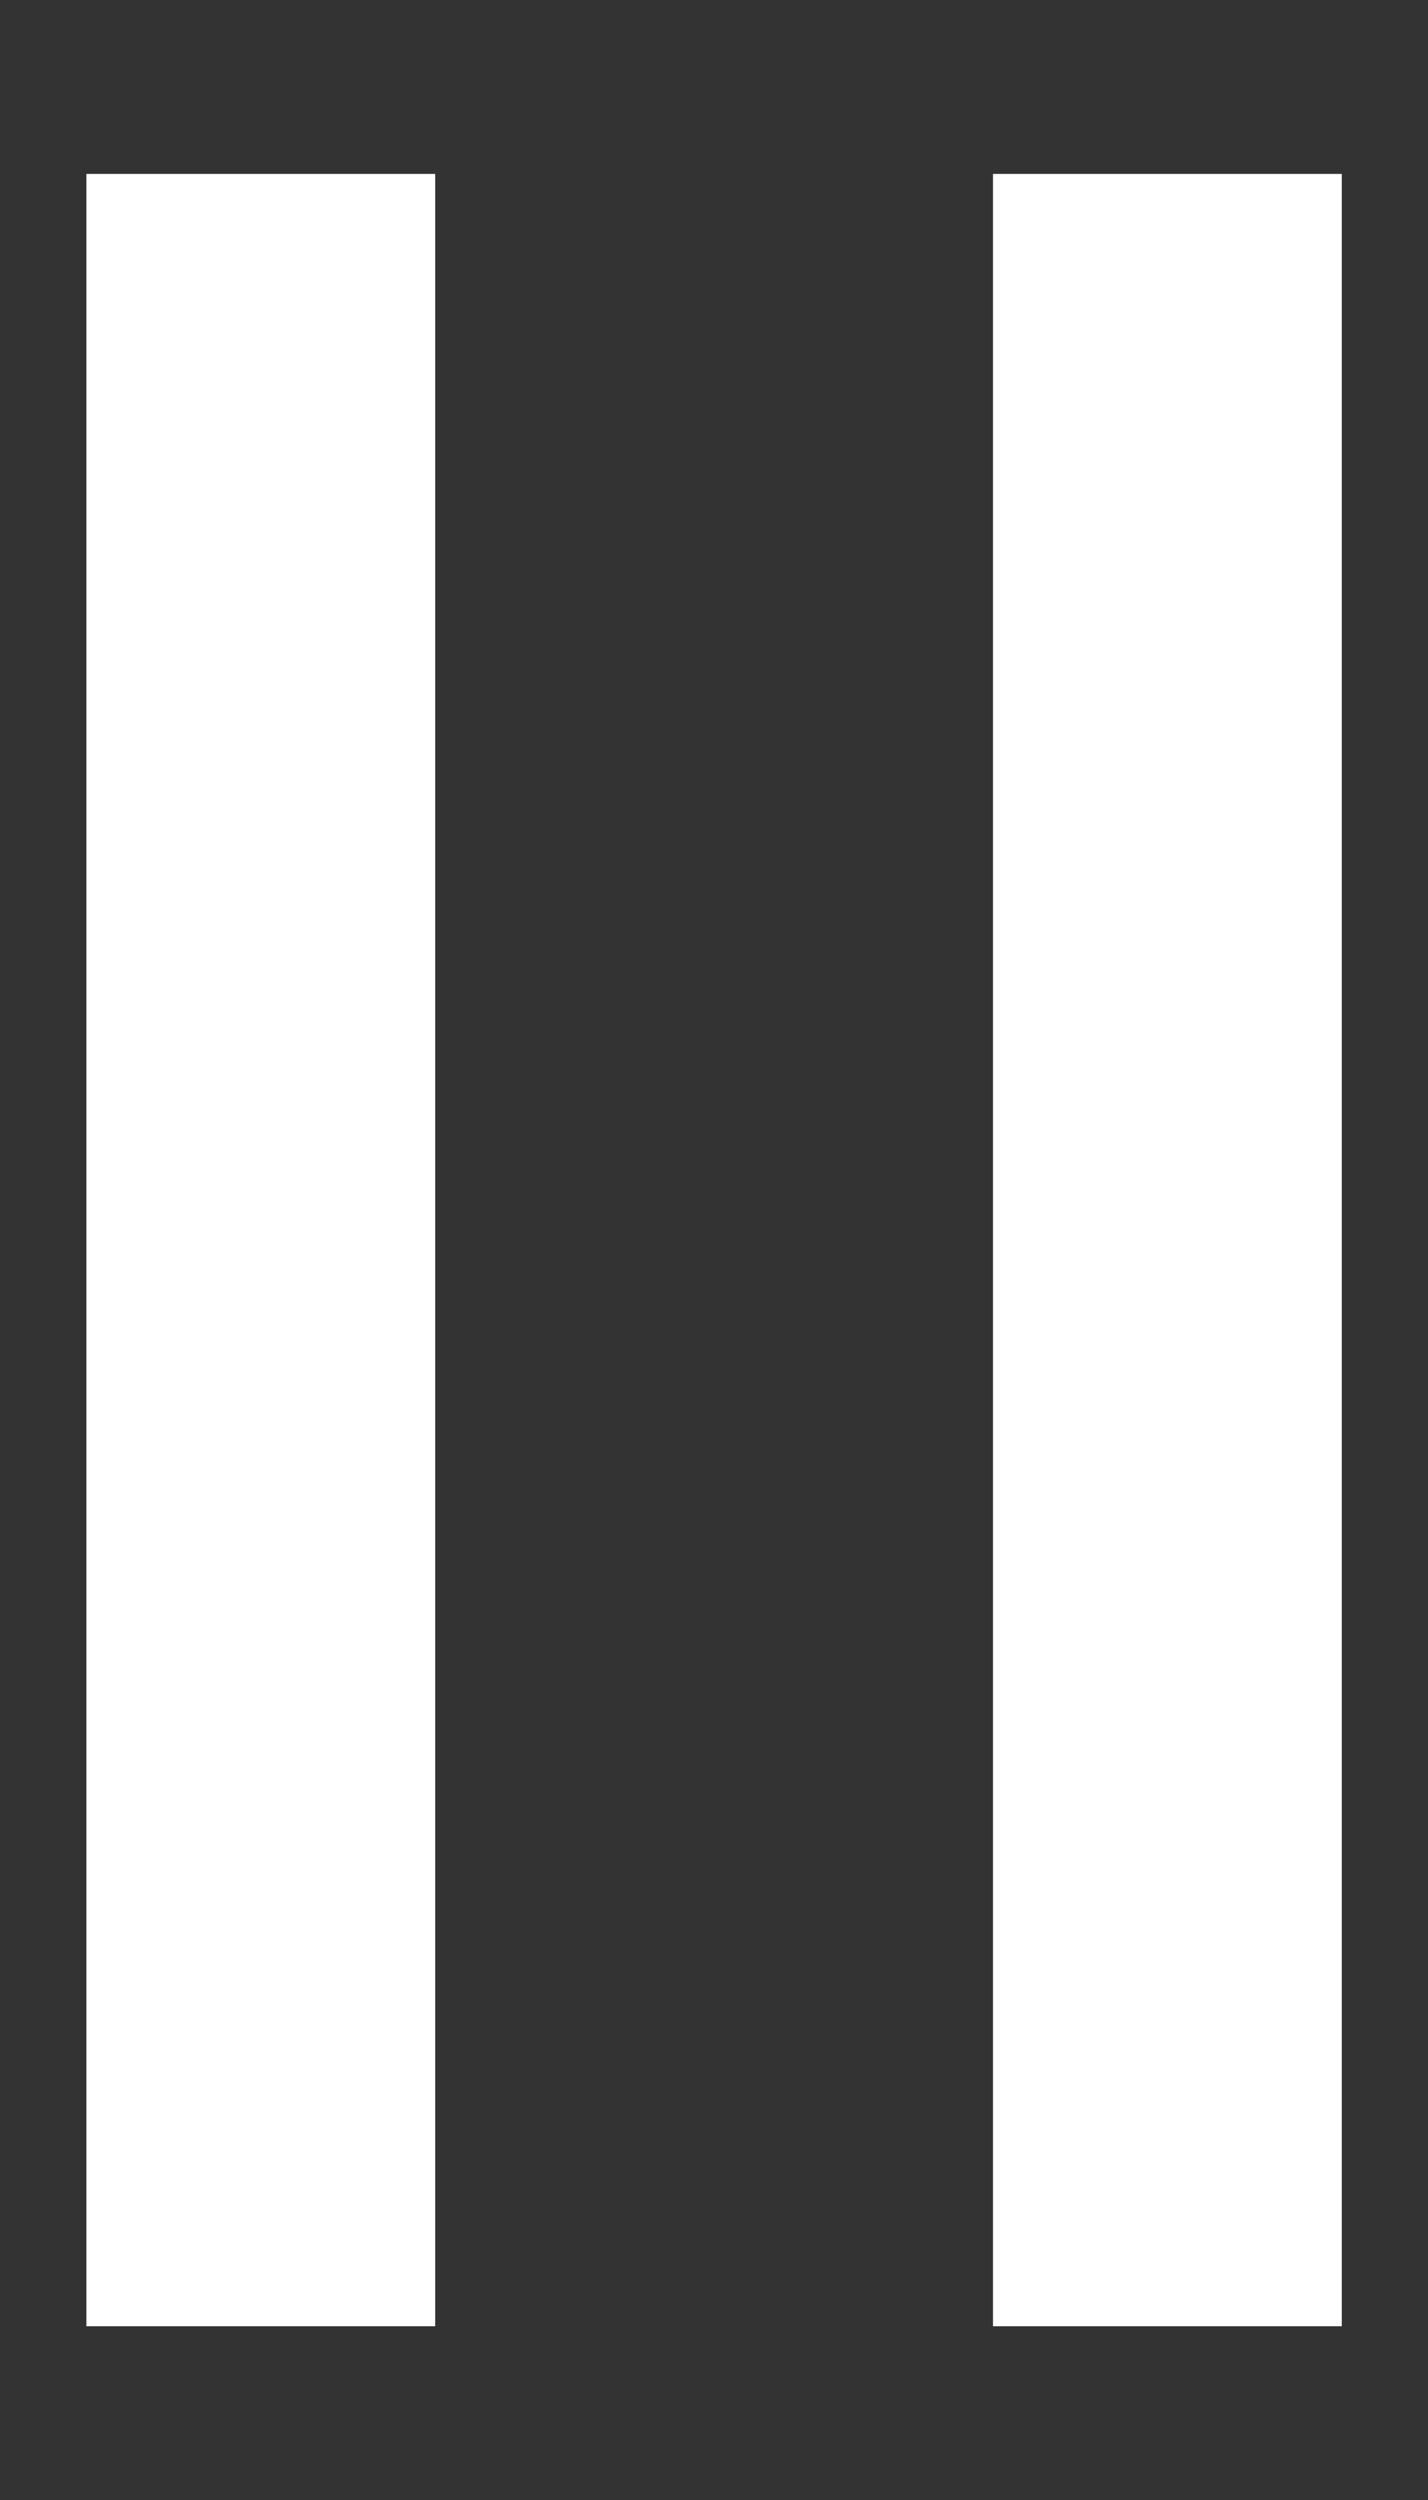 <svg aria-hidden="true" width="8" height="14" fill="none" xmlns="http://www.w3.org/2000/svg"><rect width="100%" height="100%" fill="#333333" stroke="none"/><path fill="#fff" d="M.484.974h1.954v12.053H.484zM5.563.974h1.954v12.053H5.563z"></path></svg>